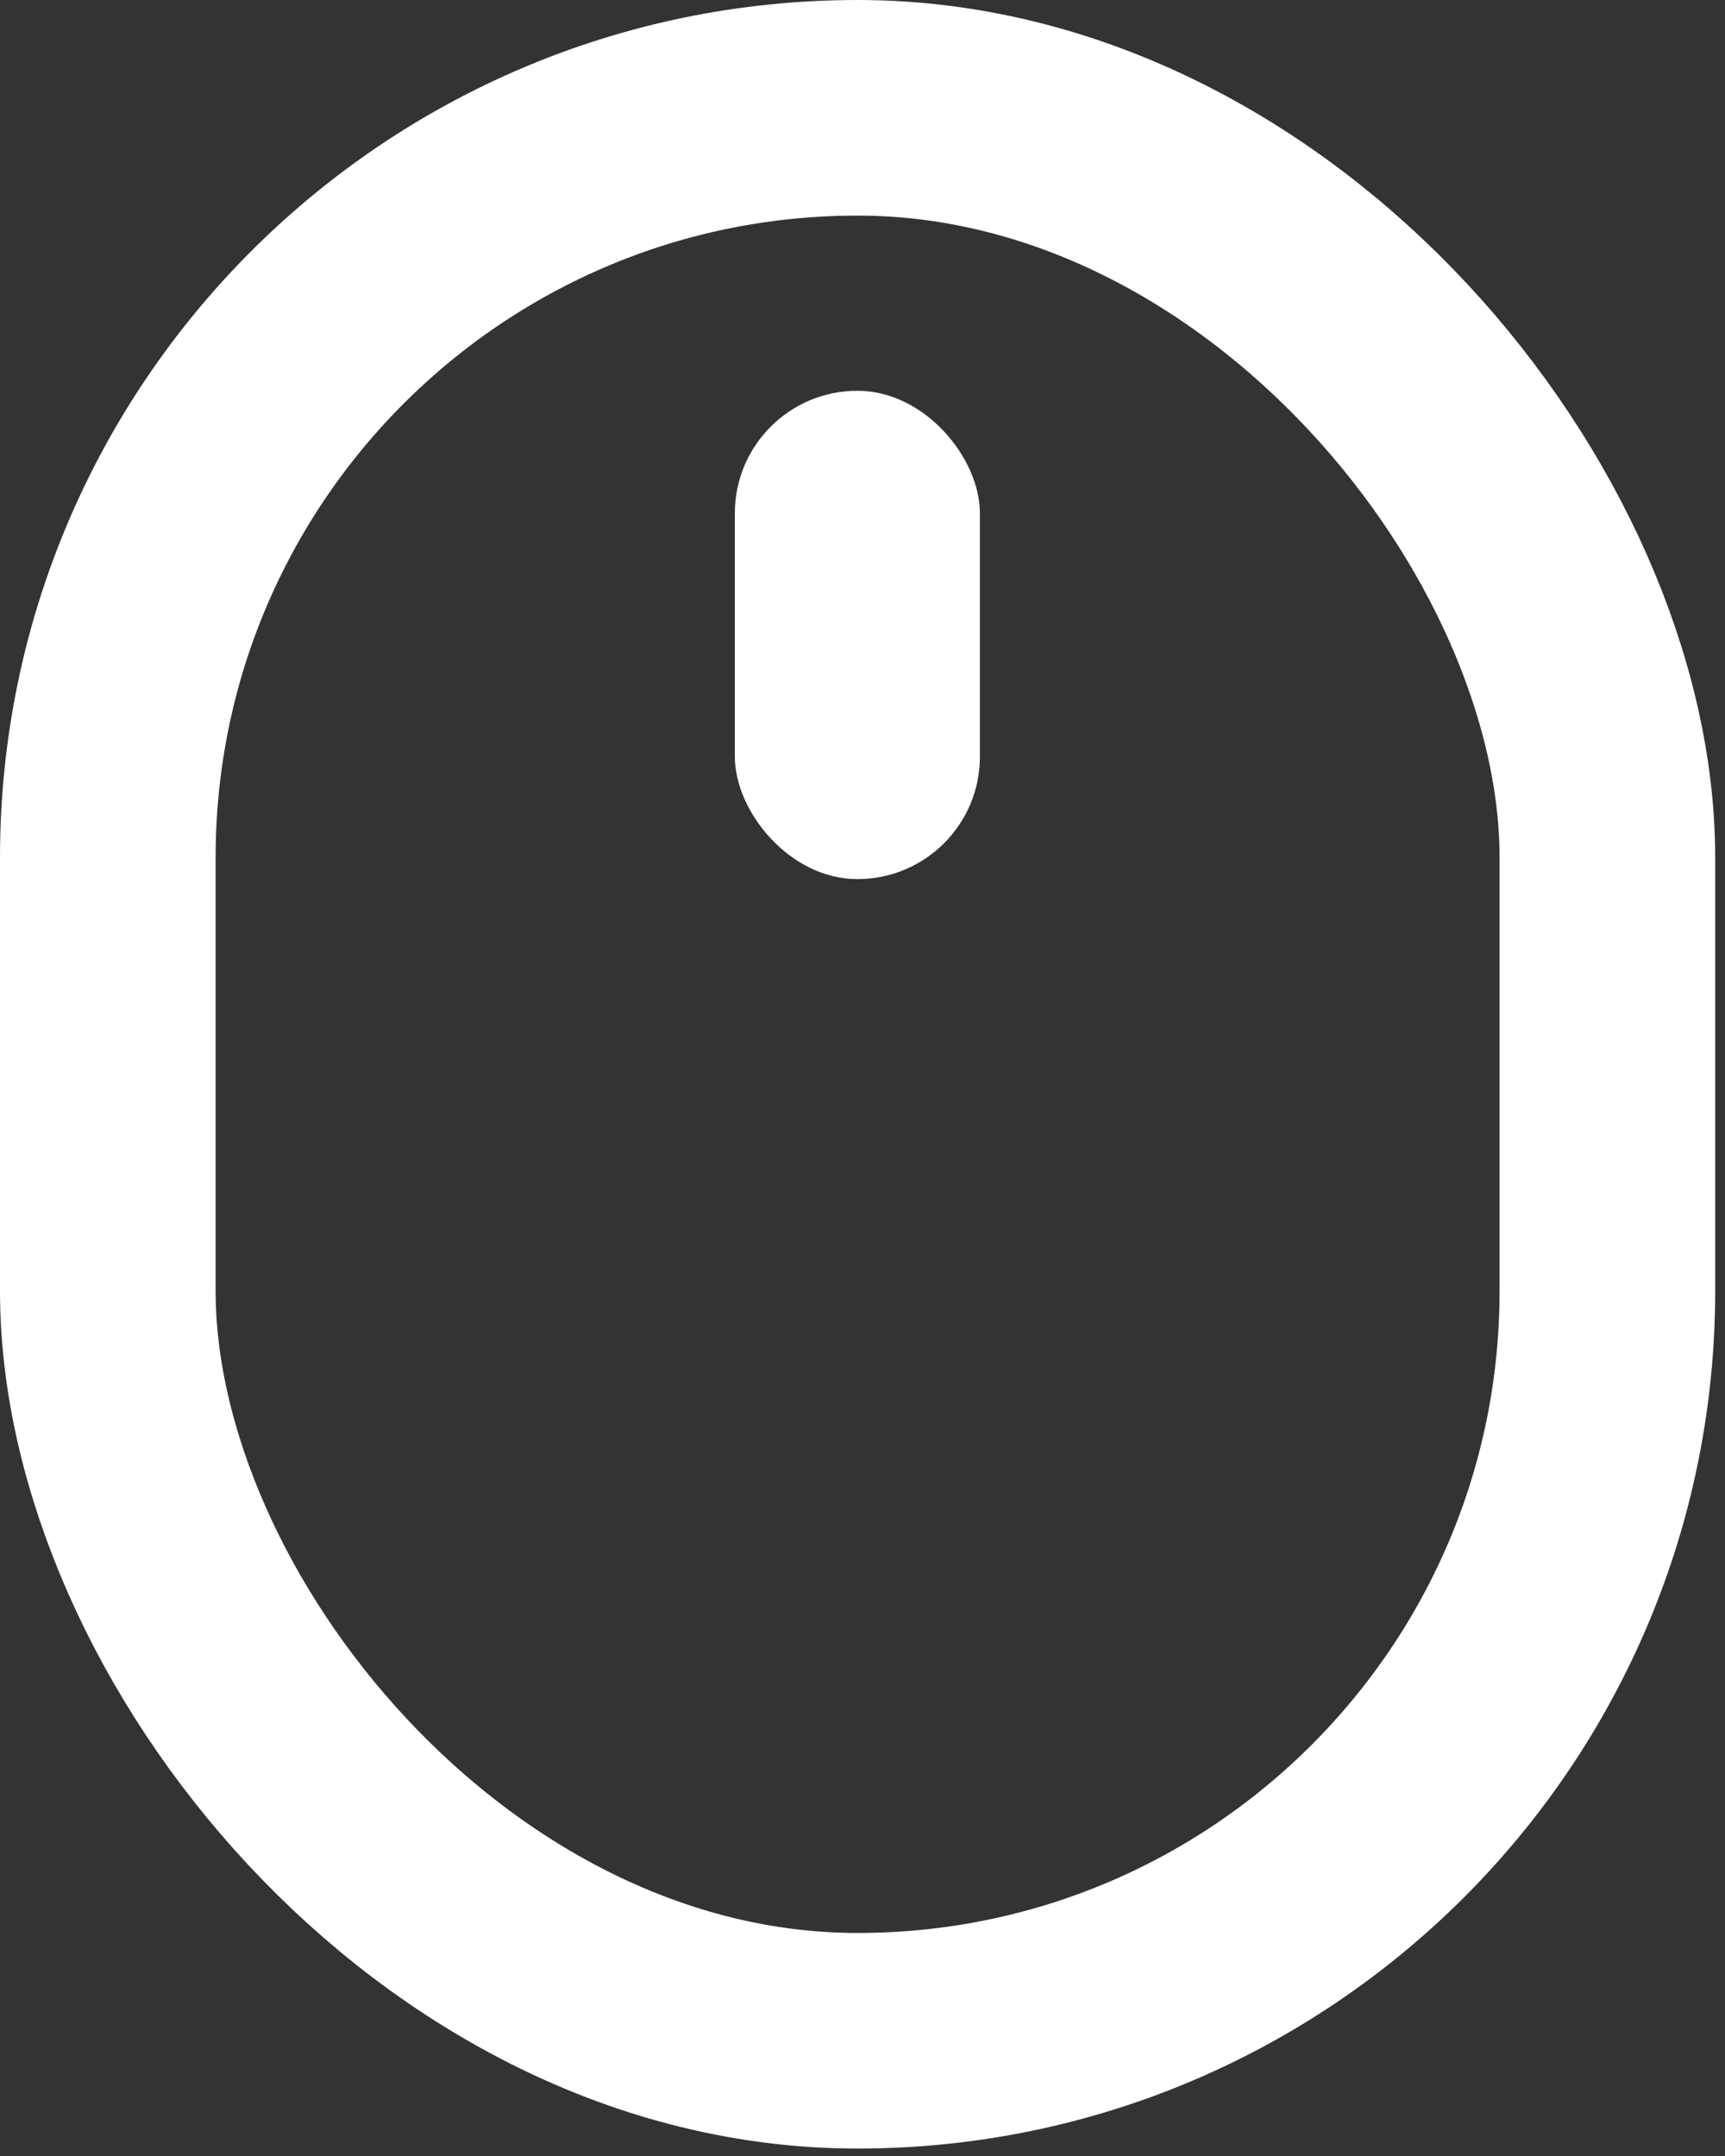 <svg width="16" height="20" viewBox="0 0 16 20" fill="none" xmlns="http://www.w3.org/2000/svg">
<rect x="0" y="0" width="16" height="20" fill="#333333" stroke="none"/>
<rect x="1" y="1" width="13.909" height="17.931" rx="6.955" stroke="white" stroke-width="2"/>
<rect x="6.816" y="3.625" width="2.273" height="4.53" rx="1.136" fill="white"/>
</svg>
